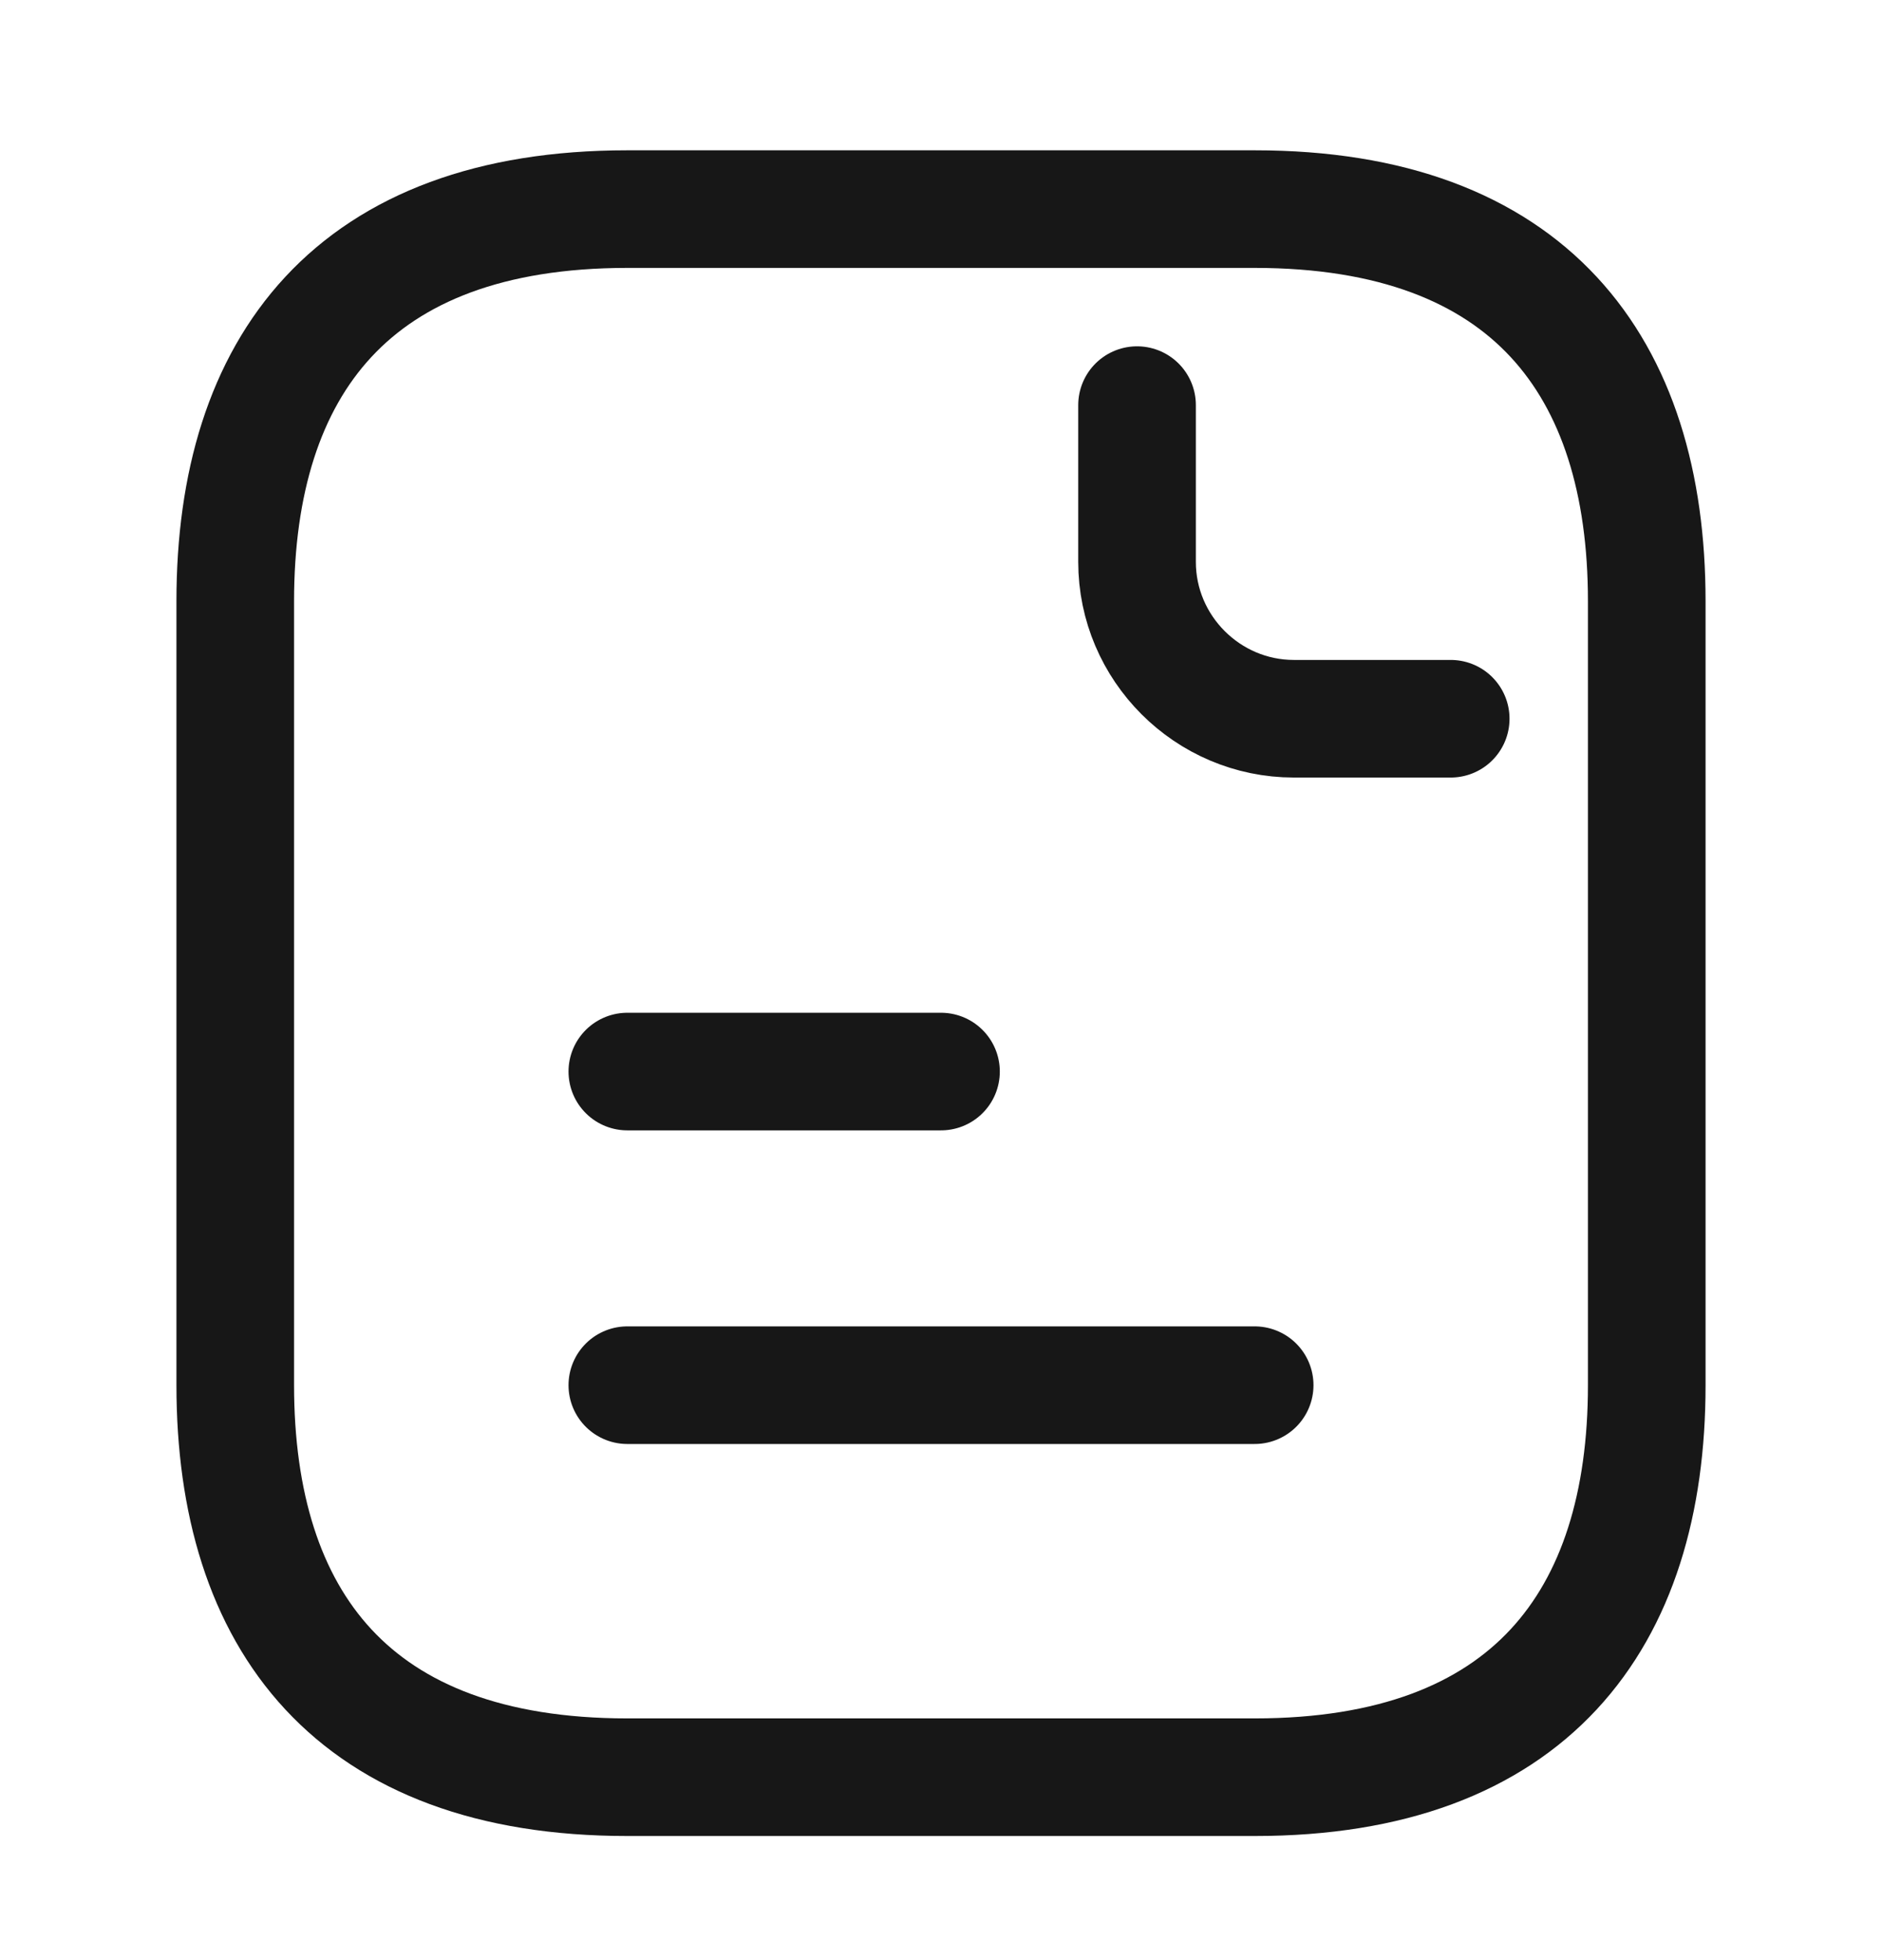 <svg width="24" height="25" viewBox="0 0 24 25" fill="none" xmlns="http://www.w3.org/2000/svg">
<path d="M21 17.667C21 20.667 19.5 22.667 16 22.667H8C4.5 22.667 3 20.667 3 17.667V7.667C3 4.667 4.5 2.667 8 2.667H16C19.5 2.667 21 4.667 21 7.667V17.667Z" stroke="#171717" stroke-width="1.5" stroke-linecap="round" stroke-linejoin="round"/>
<path d="M14.5 5.167V7.167C14.5 8.267 15.4 9.167 16.5 9.167H18.5" stroke="#171717" stroke-width="1.5" stroke-linecap="round" stroke-linejoin="round"/>
<path d="M8 13.667H12" stroke="#171717" stroke-width="1.5" stroke-linecap="round" stroke-linejoin="round"/>
<path d="M8 17.667H16" stroke="#171717" stroke-width="1.5" stroke-linecap="round" stroke-linejoin="round"/>
</svg>

